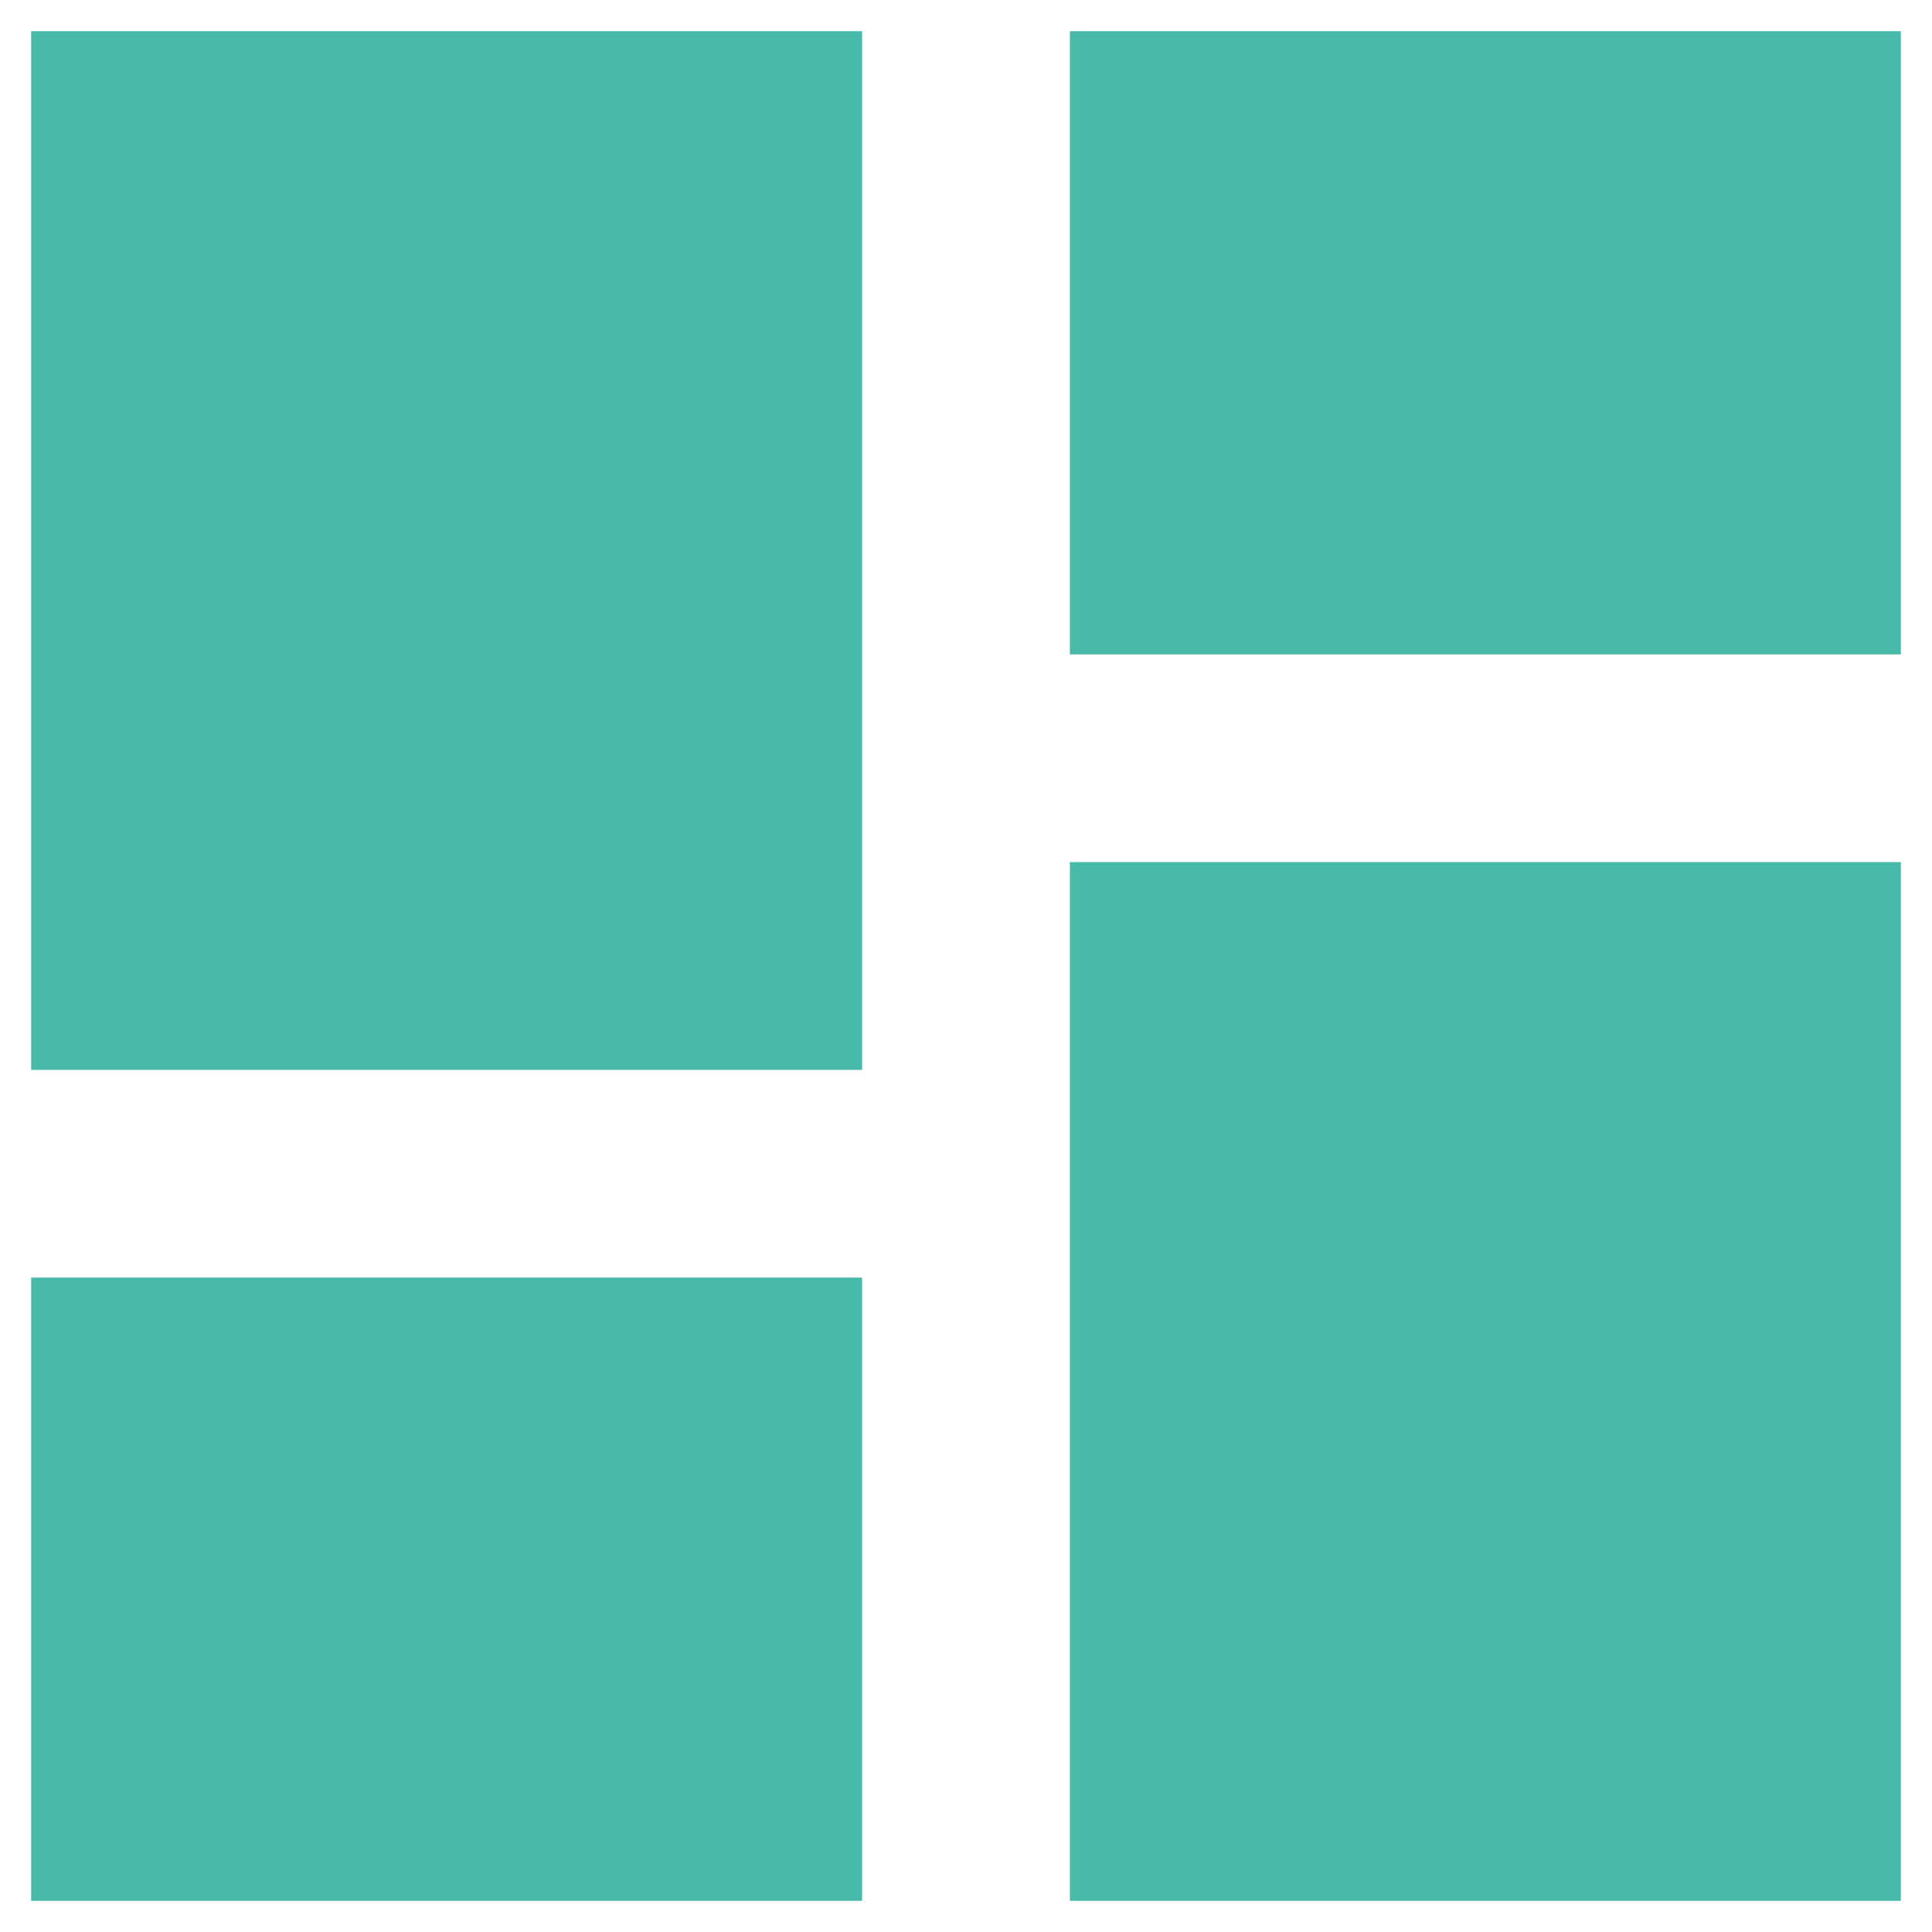<svg width="31" height="31" viewBox="0 0 31 31" fill="none" xmlns="http://www.w3.org/2000/svg">
<path d="M17.167 10.5V0.5H30.5V10.5H17.167ZM0.5 17.167V0.5H13.833V17.167H0.5ZM17.167 30.5V13.833H30.5V30.5H17.167ZM0.5 30.5V20.5H13.833V30.5H0.5Z" fill="#48BAAA"/>
</svg>
